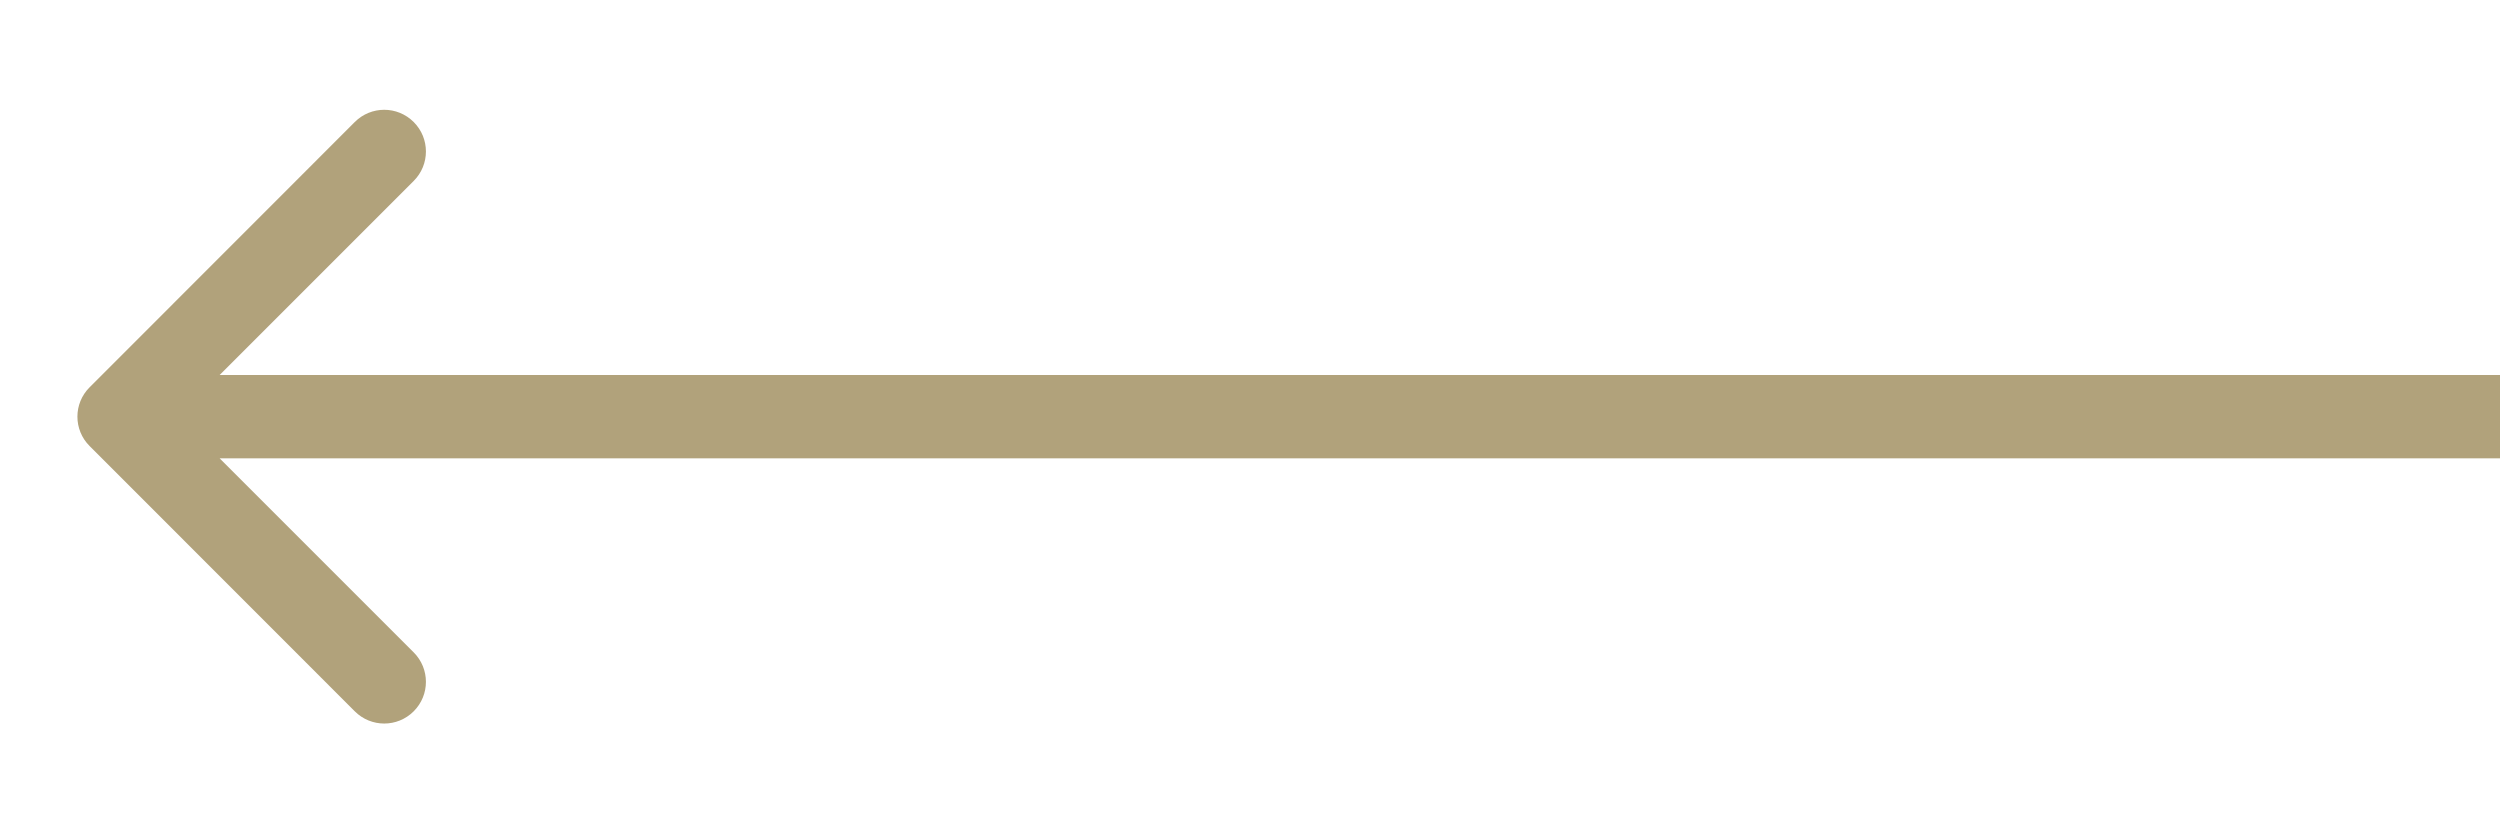 <svg width="21" height="7" viewBox="0 0 21 7" fill="none" xmlns="http://www.w3.org/2000/svg">
<path d="M0.753 3.747C0.616 3.611 0.616 3.389 0.753 3.253L2.98 1.025C3.117 0.888 3.338 0.888 3.475 1.025C3.612 1.162 3.612 1.383 3.475 1.52L1.495 3.5L3.475 5.48C3.612 5.617 3.612 5.838 3.475 5.975C3.338 6.112 3.117 6.112 2.98 5.975L0.753 3.747ZM21 3.85H1V3.15H21V3.85Z" fill="#B1A27B"/>
</svg>
